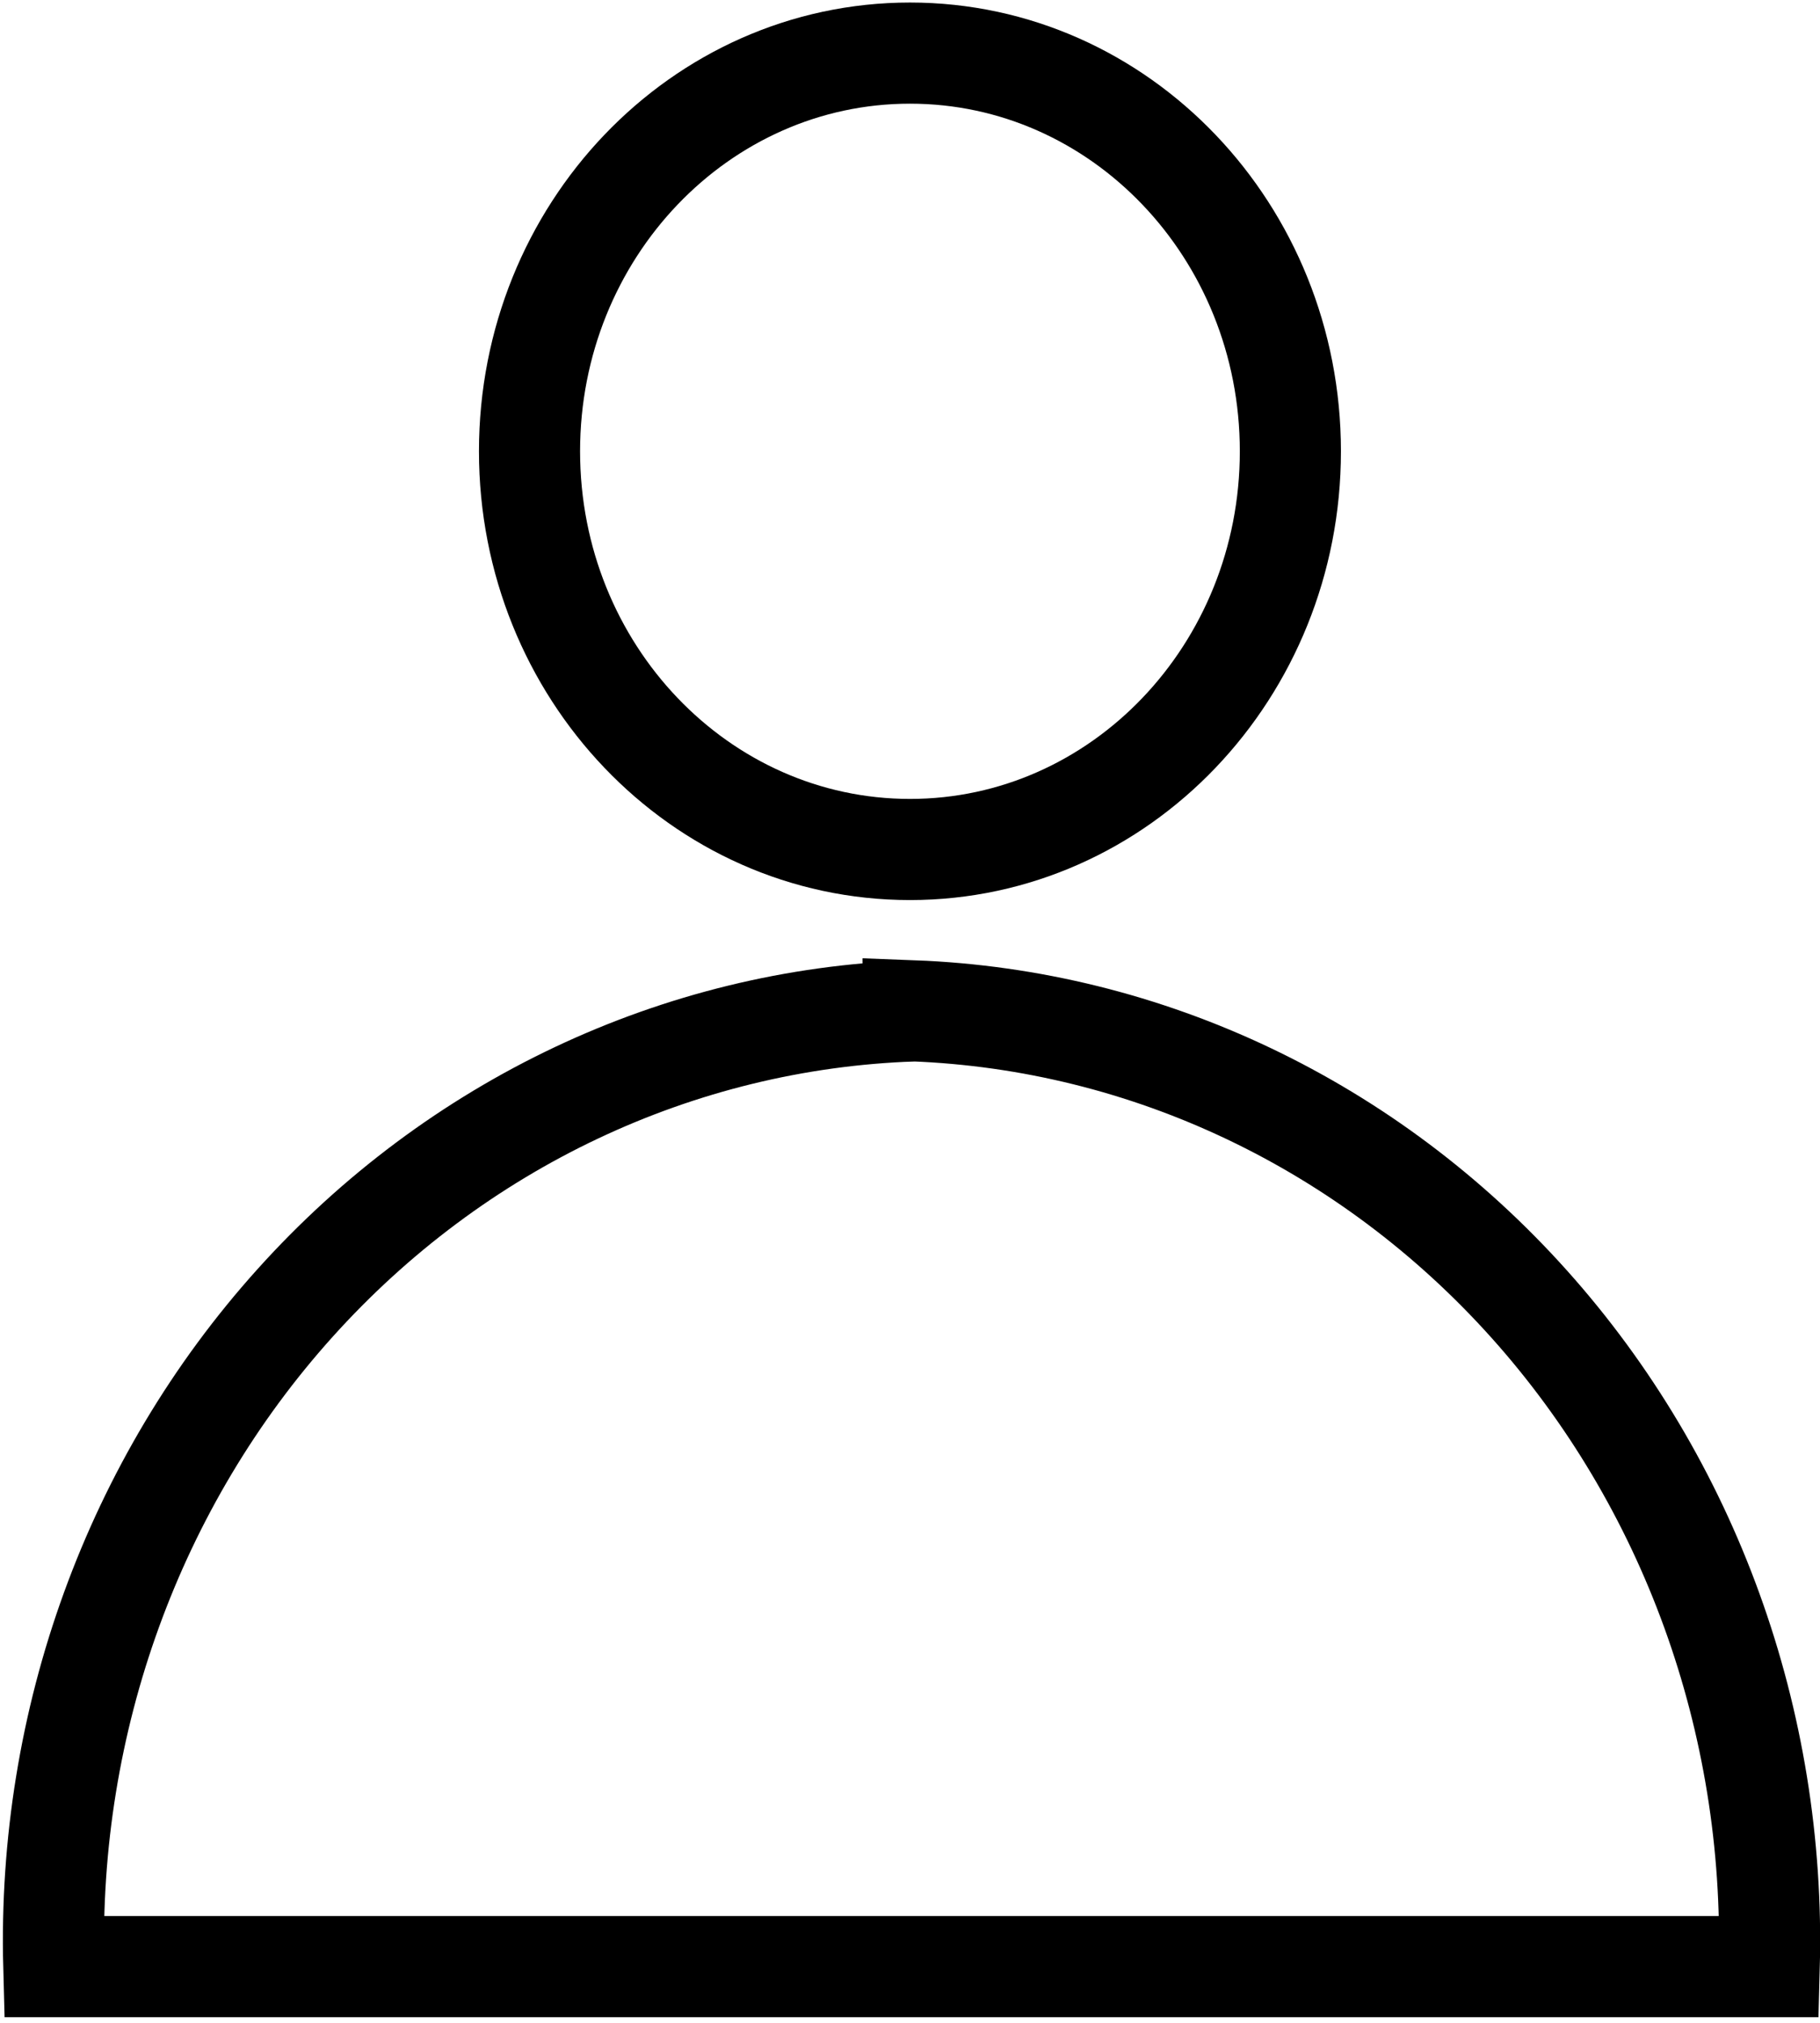 <svg width="18" height="20" fill="none" xmlns="http://www.w3.org/2000/svg"><g clip-path="url(#clip0)" stroke="#000" stroke-miterlimit="10"><path d="M9.03 9.995c-2.322.08-4.52 1.118-6.113 2.889-1.593 1.77-2.45 4.129-2.385 6.56h16.966c.065-2.426-.788-4.78-2.374-6.55-1.586-1.77-3.777-2.812-6.094-2.9v0zM9 8.399c2.078 0 3.762-1.763 3.762-3.937S11.079.525 9 .525c-2.078 0-3.763 1.763-3.763 3.937S6.922 8.399 9 8.399z"/></g><defs><clipPath id="clip0"><path fill="#fff" d="M0 0h18v20H0z"/></clipPath></defs></svg>
